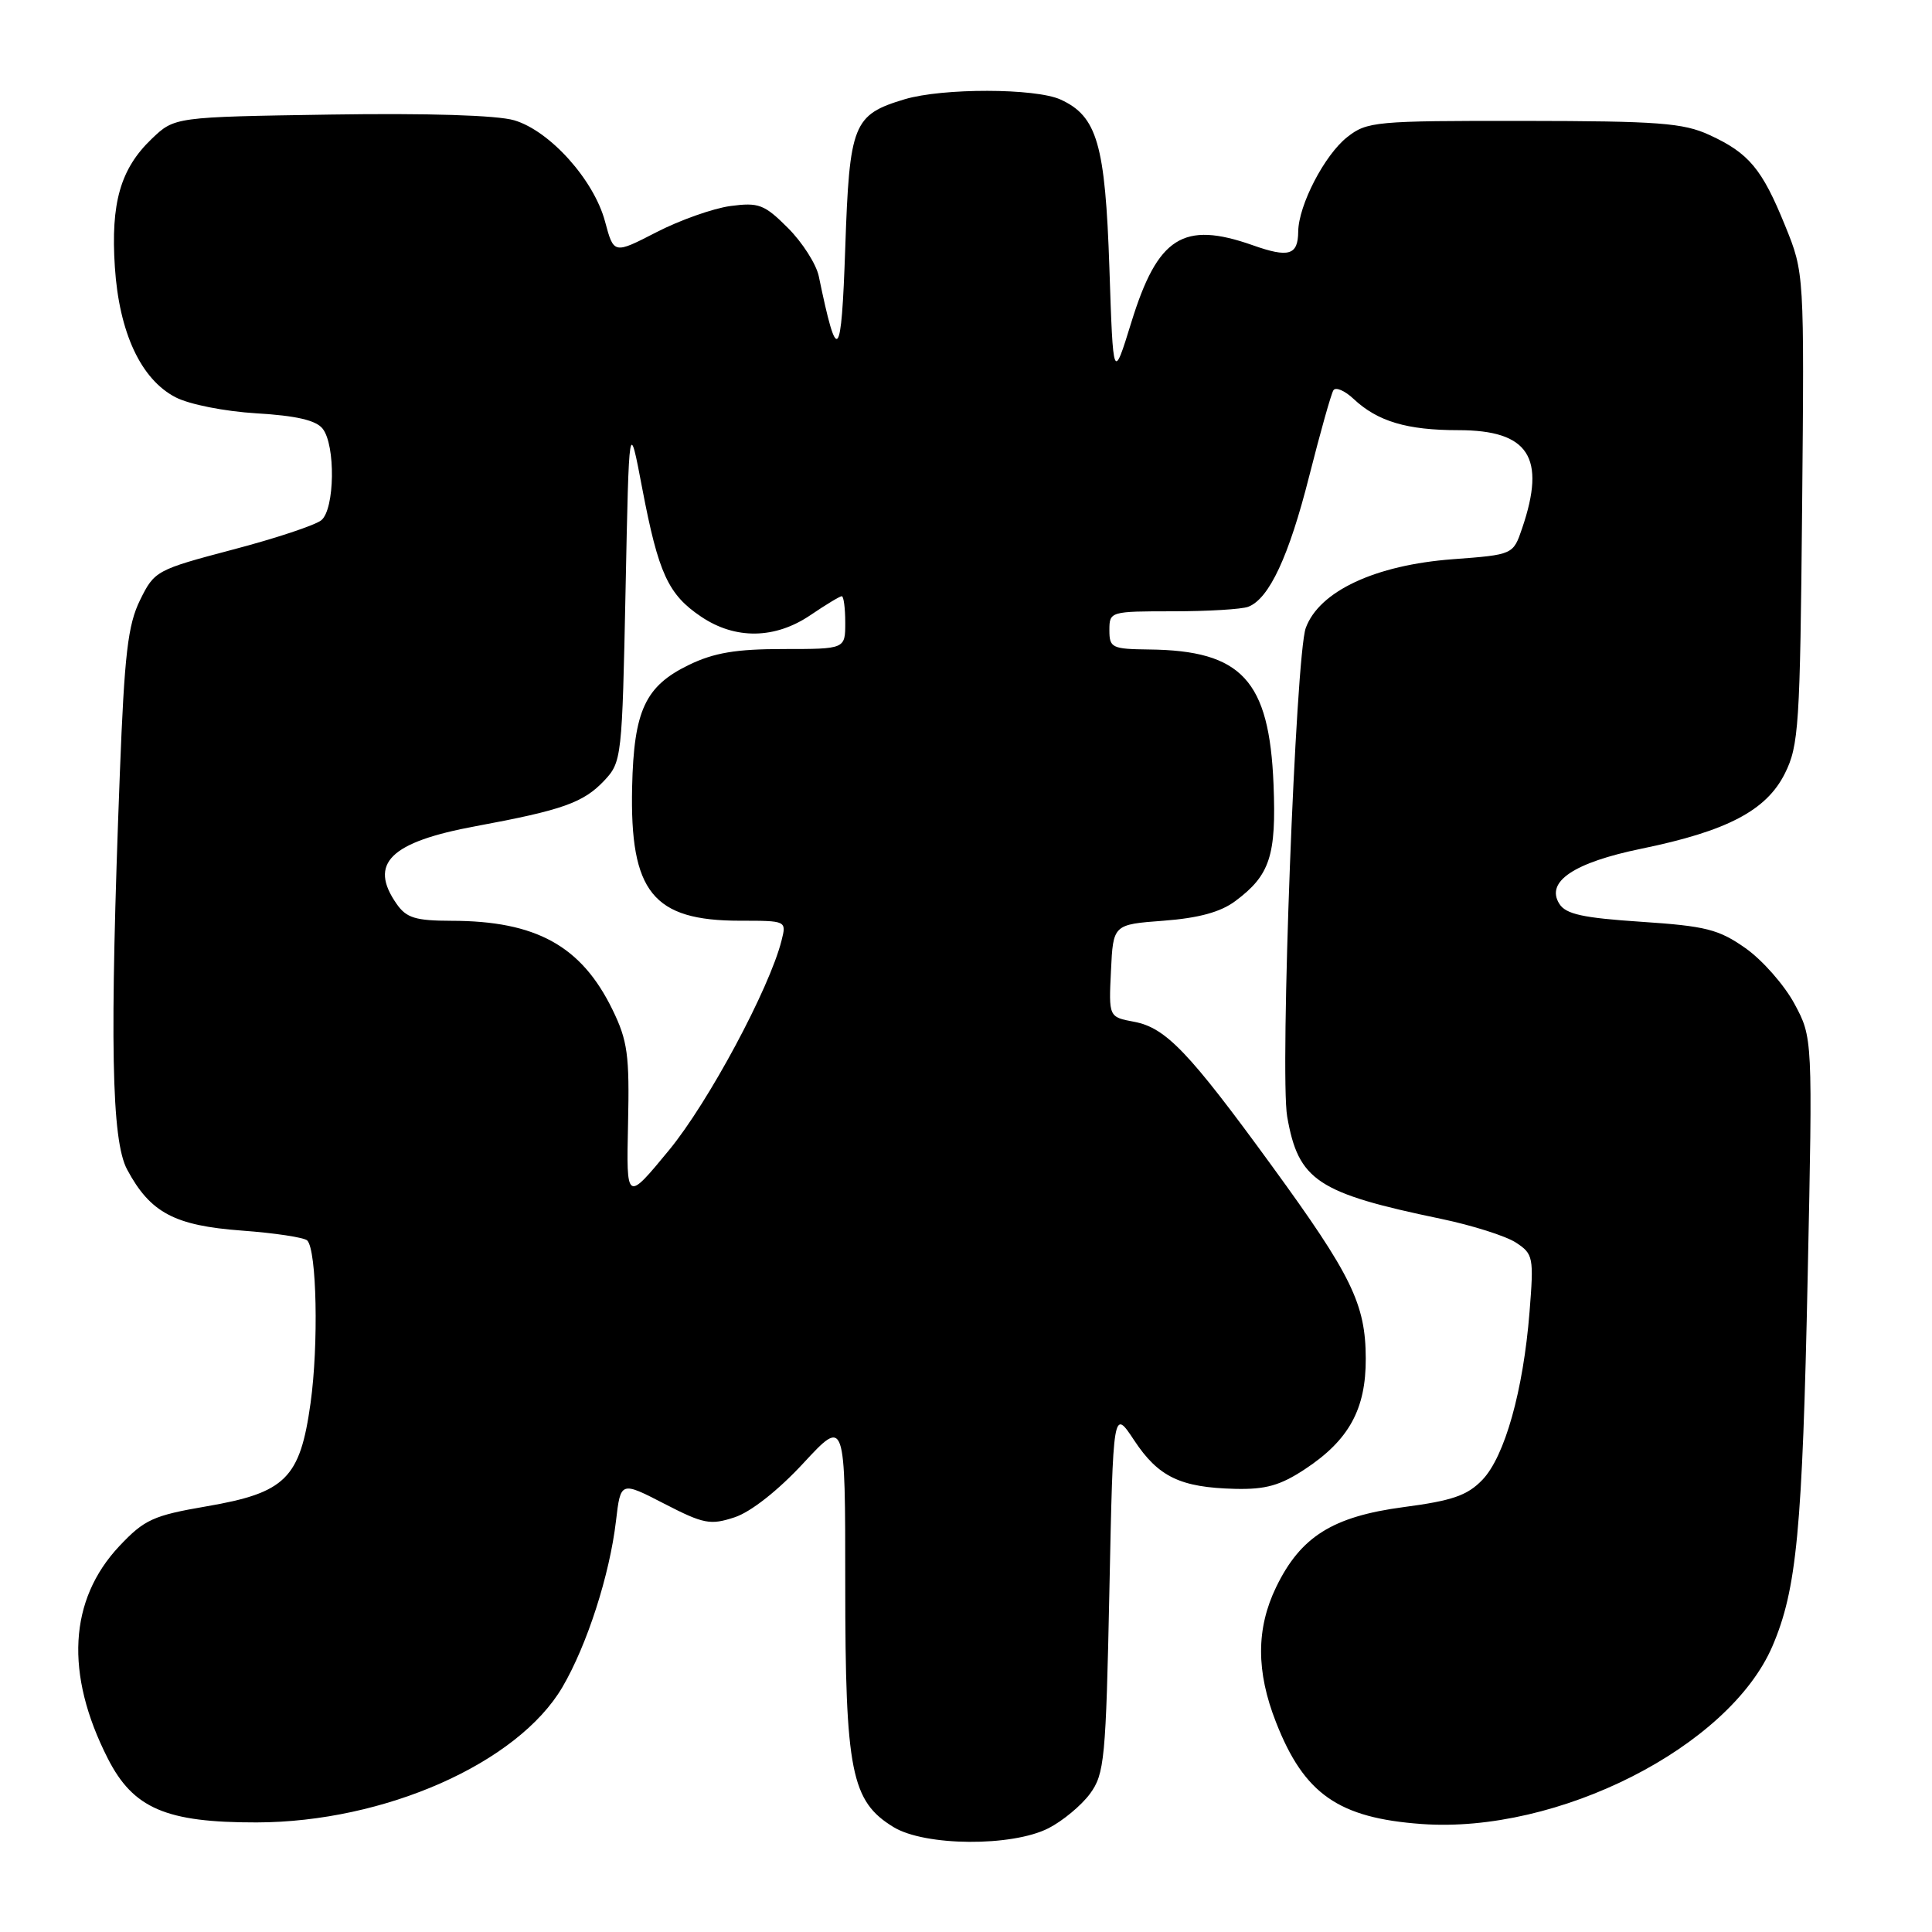 <?xml version="1.0" encoding="UTF-8" standalone="no"?>
<!DOCTYPE svg PUBLIC "-//W3C//DTD SVG 1.1//EN" "http://www.w3.org/Graphics/SVG/1.1/DTD/svg11.dtd" >
<svg xmlns="http://www.w3.org/2000/svg" xmlns:xlink="http://www.w3.org/1999/xlink" version="1.1" viewBox="0 0 256 256">
 <g >
 <path fill="currentColor"
d=" M 138.93 242.25 C 140.81 241.29 143.29 239.23 144.43 237.68 C 146.35 235.06 146.54 233.12 147.00 210.75 C 147.50 186.64 147.50 186.64 150.29 190.86 C 153.49 195.70 156.40 197.10 163.64 197.28 C 167.71 197.38 169.65 196.83 172.93 194.66 C 178.75 190.82 181.00 186.71 180.97 180.00 C 180.95 172.79 179.10 169.00 168.54 154.50 C 157.52 139.36 154.47 136.18 150.27 135.39 C 146.91 134.76 146.91 134.76 147.21 128.63 C 147.50 122.50 147.50 122.50 154.18 122.00 C 158.81 121.65 161.73 120.86 163.68 119.40 C 168.28 115.98 169.13 113.39 168.75 103.94 C 168.19 90.13 164.55 86.19 152.25 86.06 C 147.33 86.00 147.00 85.84 147.00 83.50 C 147.00 81.03 147.11 81.00 155.42 81.00 C 160.05 81.00 164.54 80.73 165.40 80.40 C 168.17 79.34 170.79 73.73 173.49 63.04 C 174.95 57.29 176.38 52.19 176.68 51.72 C 176.97 51.24 178.18 51.75 179.36 52.86 C 182.54 55.84 186.42 57.00 193.24 57.00 C 202.56 57.00 204.90 60.59 201.69 70.00 C 200.50 73.50 200.50 73.50 192.50 74.10 C 182.22 74.87 174.80 78.34 173.02 83.21 C 171.68 86.90 169.57 142.31 170.56 147.97 C 172.05 156.44 174.54 158.09 190.98 161.51 C 195.09 162.37 199.54 163.78 200.87 164.65 C 203.17 166.16 203.25 166.58 202.67 173.86 C 201.84 184.27 199.39 192.98 196.43 196.08 C 194.43 198.16 192.45 198.85 185.98 199.70 C 176.58 200.95 172.34 203.61 169.10 210.29 C 166.44 215.78 166.43 221.48 169.08 228.21 C 172.80 237.72 177.35 240.89 188.37 241.69 C 206.42 243.00 229.09 231.51 234.85 218.14 C 238.08 210.62 238.83 202.75 239.53 169.00 C 240.19 137.50 240.19 137.50 237.77 133.00 C 236.44 130.53 233.52 127.21 231.29 125.64 C 227.74 123.14 226.03 122.71 217.47 122.14 C 209.76 121.63 207.48 121.14 206.62 119.76 C 204.77 116.83 208.54 114.30 217.48 112.46 C 228.84 110.13 234.05 107.40 236.50 102.50 C 238.35 98.80 238.52 96.17 238.79 67.33 C 239.08 36.16 239.08 36.16 236.54 29.91 C 233.48 22.37 231.74 20.29 226.50 17.88 C 223.04 16.29 219.74 16.04 201.88 16.02 C 182.22 16.00 181.14 16.10 178.51 18.17 C 175.51 20.53 172.06 27.19 172.02 30.69 C 171.99 33.82 170.78 34.19 165.98 32.49 C 156.78 29.25 153.40 31.40 149.91 42.70 C 147.50 50.50 147.50 50.50 147.00 35.50 C 146.45 19.10 145.38 15.41 140.53 13.19 C 137.19 11.67 124.91 11.65 119.88 13.15 C 113.04 15.20 112.56 16.40 112.00 32.85 C 111.48 47.95 110.96 48.50 108.49 36.59 C 108.15 34.99 106.32 32.12 104.41 30.21 C 101.28 27.08 100.54 26.80 96.78 27.30 C 94.50 27.61 90.08 29.17 86.98 30.77 C 81.33 33.68 81.33 33.68 80.17 29.35 C 78.70 23.84 72.87 17.34 68.14 15.94 C 65.88 15.27 56.66 14.98 43.81 15.18 C 23.13 15.50 23.13 15.50 20.09 18.41 C 15.96 22.37 14.66 26.89 15.22 35.39 C 15.79 44.07 18.67 50.26 23.26 52.64 C 25.09 53.59 29.76 54.51 34.00 54.77 C 39.25 55.08 41.88 55.69 42.75 56.80 C 44.48 58.99 44.36 67.46 42.58 68.93 C 41.80 69.58 36.51 71.34 30.83 72.83 C 20.73 75.50 20.46 75.64 18.56 79.51 C 16.94 82.80 16.49 86.67 15.88 102.48 C 14.52 138.00 14.76 151.09 16.85 154.98 C 19.92 160.70 23.13 162.40 32.05 163.06 C 36.41 163.38 40.31 163.97 40.71 164.37 C 41.97 165.64 42.23 178.18 41.15 185.92 C 39.76 195.90 37.85 197.80 27.35 199.60 C 20.30 200.81 19.13 201.35 15.82 204.86 C 9.12 211.98 8.58 221.79 14.28 233.00 C 17.65 239.63 21.99 241.50 34.00 241.48 C 50.96 241.45 68.61 233.64 74.53 223.54 C 77.79 217.97 80.78 208.70 81.62 201.54 C 82.24 196.27 82.24 196.27 88.02 199.25 C 93.24 201.94 94.12 202.11 97.34 201.05 C 99.48 200.35 103.12 197.48 106.45 193.88 C 112.00 187.89 112.00 187.89 112.00 209.92 C 112.00 234.73 112.79 238.68 118.40 242.10 C 122.56 244.64 134.08 244.72 138.93 242.25 Z  M 83.22 148.89 C 83.42 139.79 83.17 137.91 81.15 133.77 C 77.03 125.33 71.03 122.02 59.81 122.01 C 55.06 122.00 53.85 121.63 52.56 119.78 C 48.80 114.41 51.69 111.57 63.06 109.47 C 74.55 107.34 77.31 106.36 80.07 103.43 C 82.38 100.97 82.44 100.40 82.89 78.20 C 83.35 55.50 83.35 55.50 85.10 64.72 C 87.25 75.99 88.53 78.77 92.90 81.71 C 97.44 84.77 102.70 84.69 107.40 81.50 C 109.43 80.12 111.29 79.00 111.54 79.00 C 111.79 79.00 112.00 80.58 112.00 82.50 C 112.00 86.00 112.00 86.00 103.82 86.00 C 97.54 86.00 94.62 86.49 91.29 88.10 C 85.49 90.91 83.99 94.14 83.76 104.28 C 83.45 118.20 86.51 122.00 98.06 122.00 C 104.21 122.00 104.22 122.00 103.56 124.62 C 101.96 130.98 93.87 146.06 88.66 152.39 C 82.99 159.27 82.99 159.27 83.22 148.89 Z "/>
</g>
</svg>